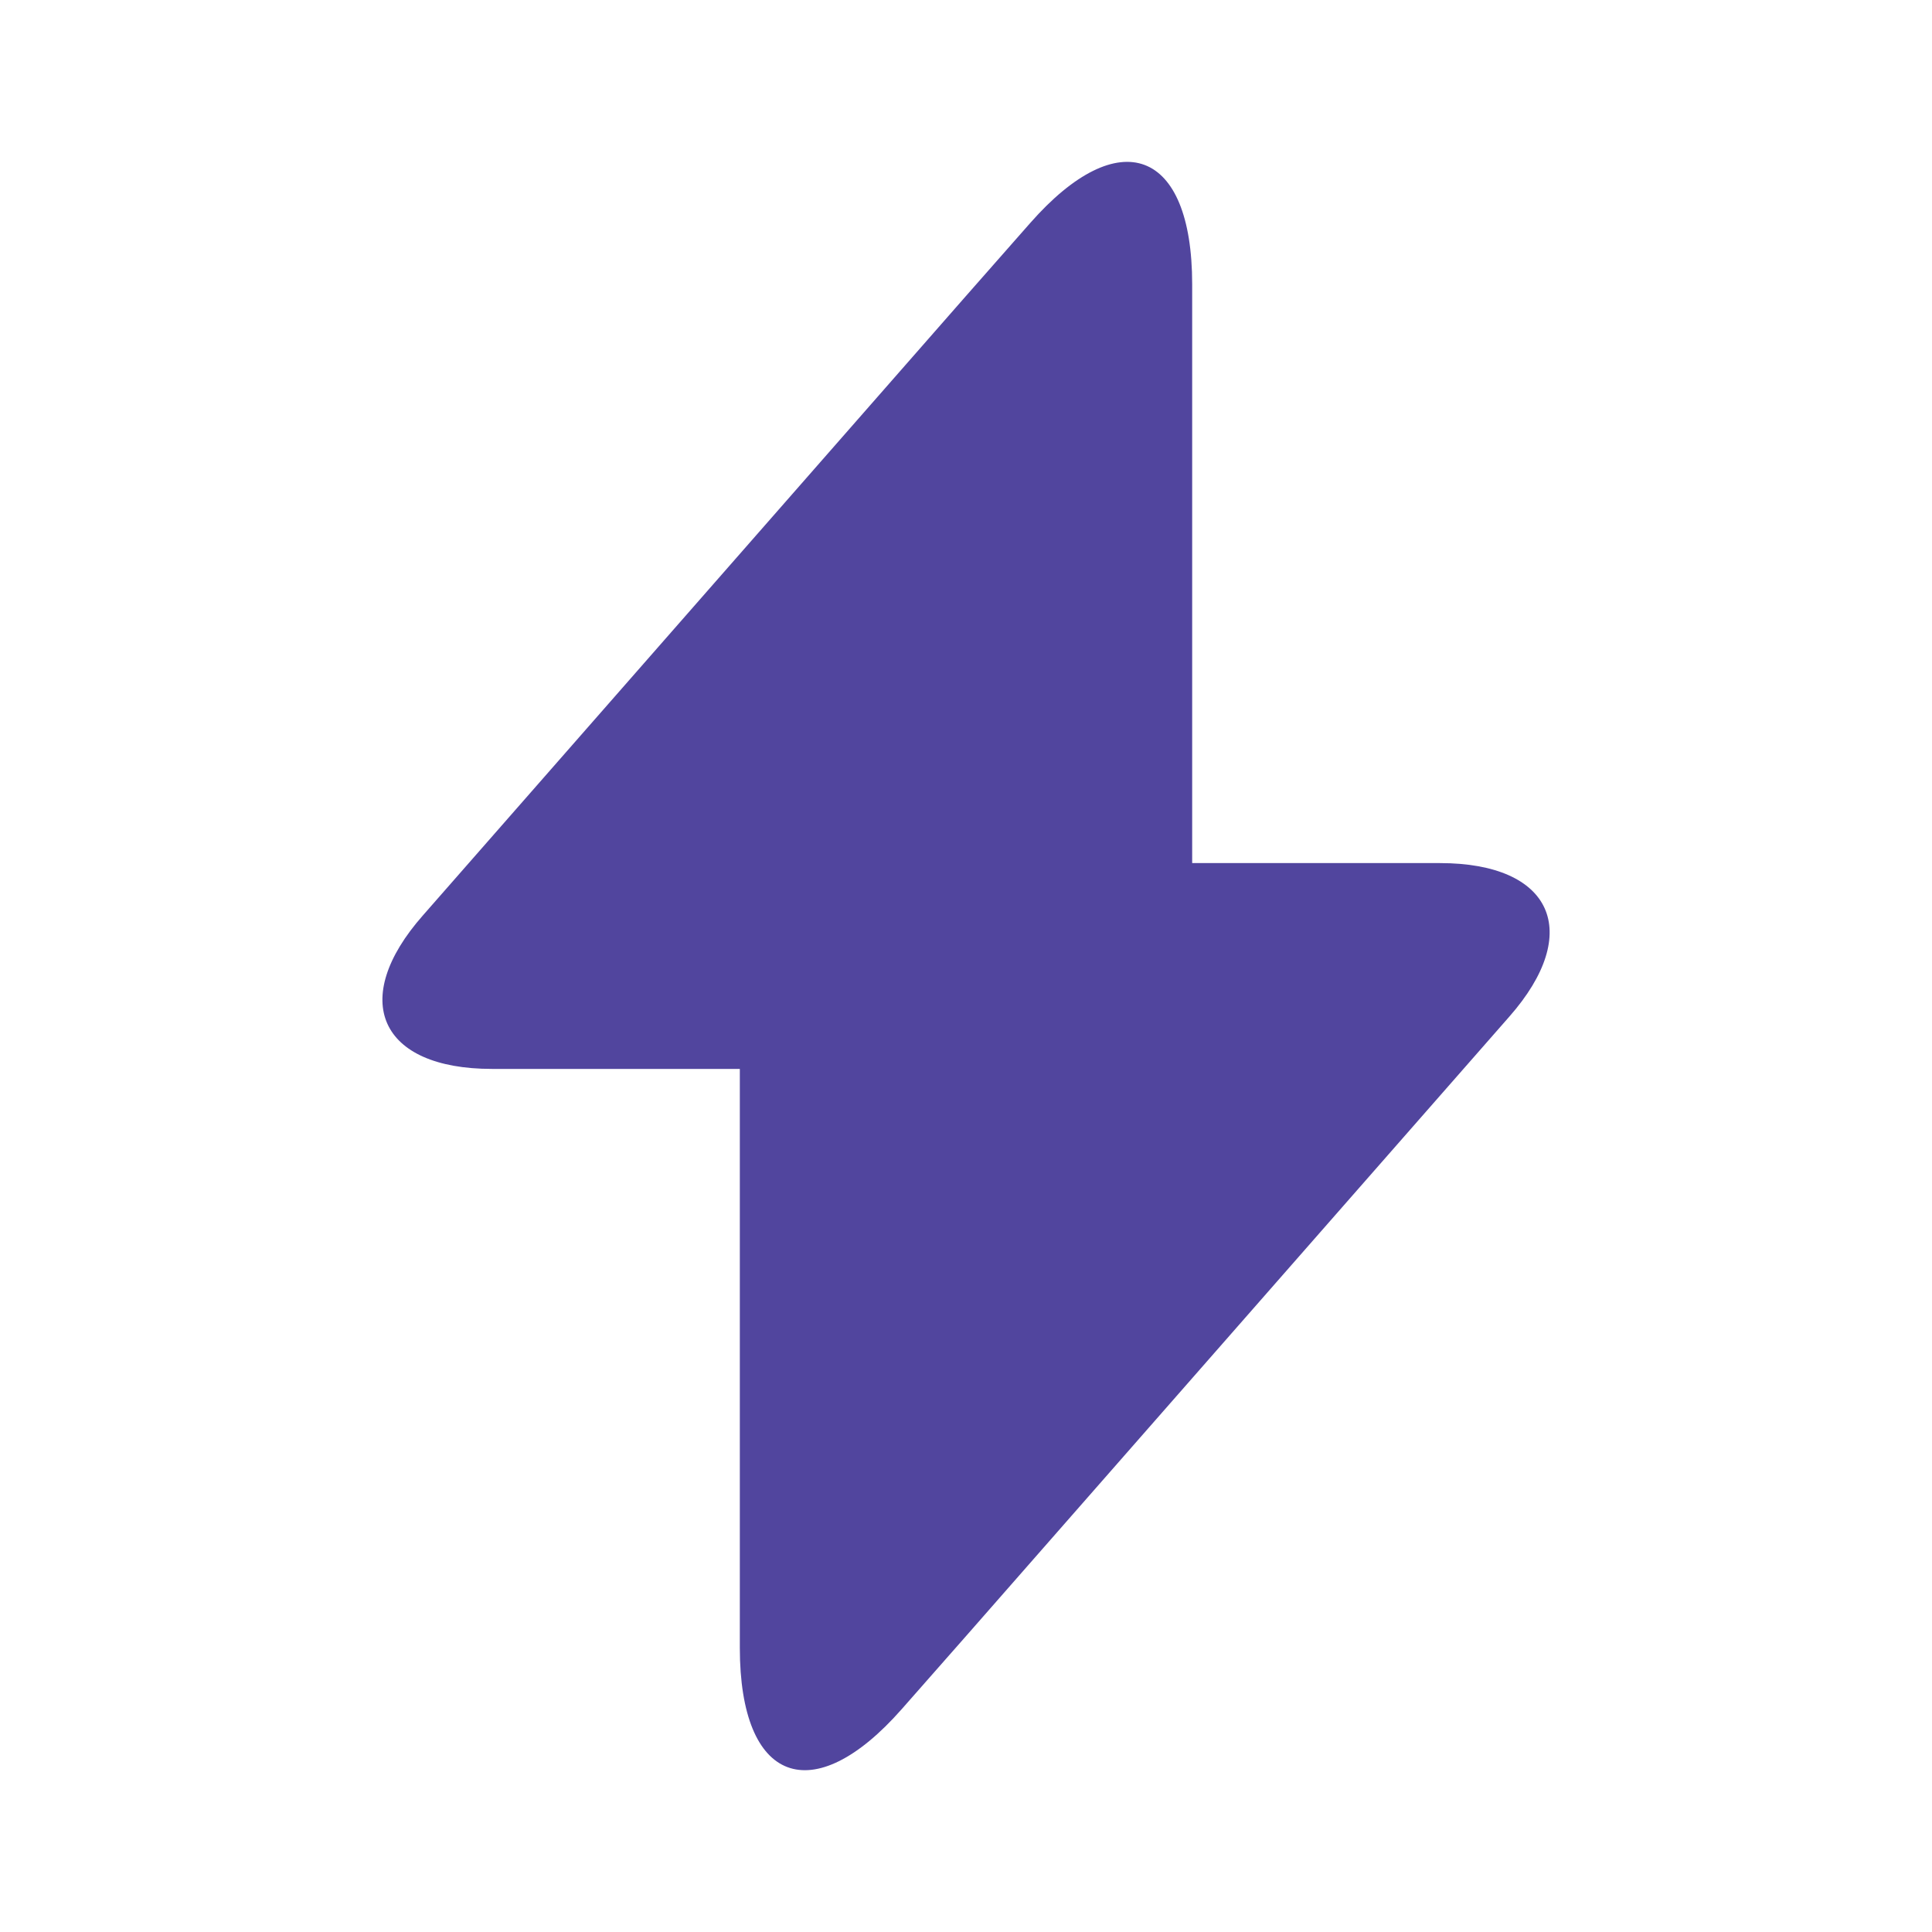 <svg xmlns="http://www.w3.org/2000/svg" width="30" height="30" viewBox="0 0 30 30">
  <g id="vuesax_bold_flash" data-name="vuesax/bold/flash" transform="translate(-428 -316)">
    <g id="flash" transform="translate(428 316)">
      <path id="Vector" d="M16.422,10.889H12.574V1.9c0-2.1-1.133-2.522-2.516-.949l-1,1.136L.63,11.7C-.528,13.012-.042,14.085,1.7,14.085H5.55v8.99c0,2.1,1.133,2.522,2.516.949l1-1.136,8.432-9.614C18.652,11.963,18.166,10.889,16.422,10.889Z" transform="translate(5.938 2.513)" fill="#51459e"/>
      <path id="Vector-2" data-name="Vector" d="M0,0H30V30H0Z" transform="translate(30 30) rotate(180)" fill="none" opacity="0"/>
    </g>
  </g>
</svg>
